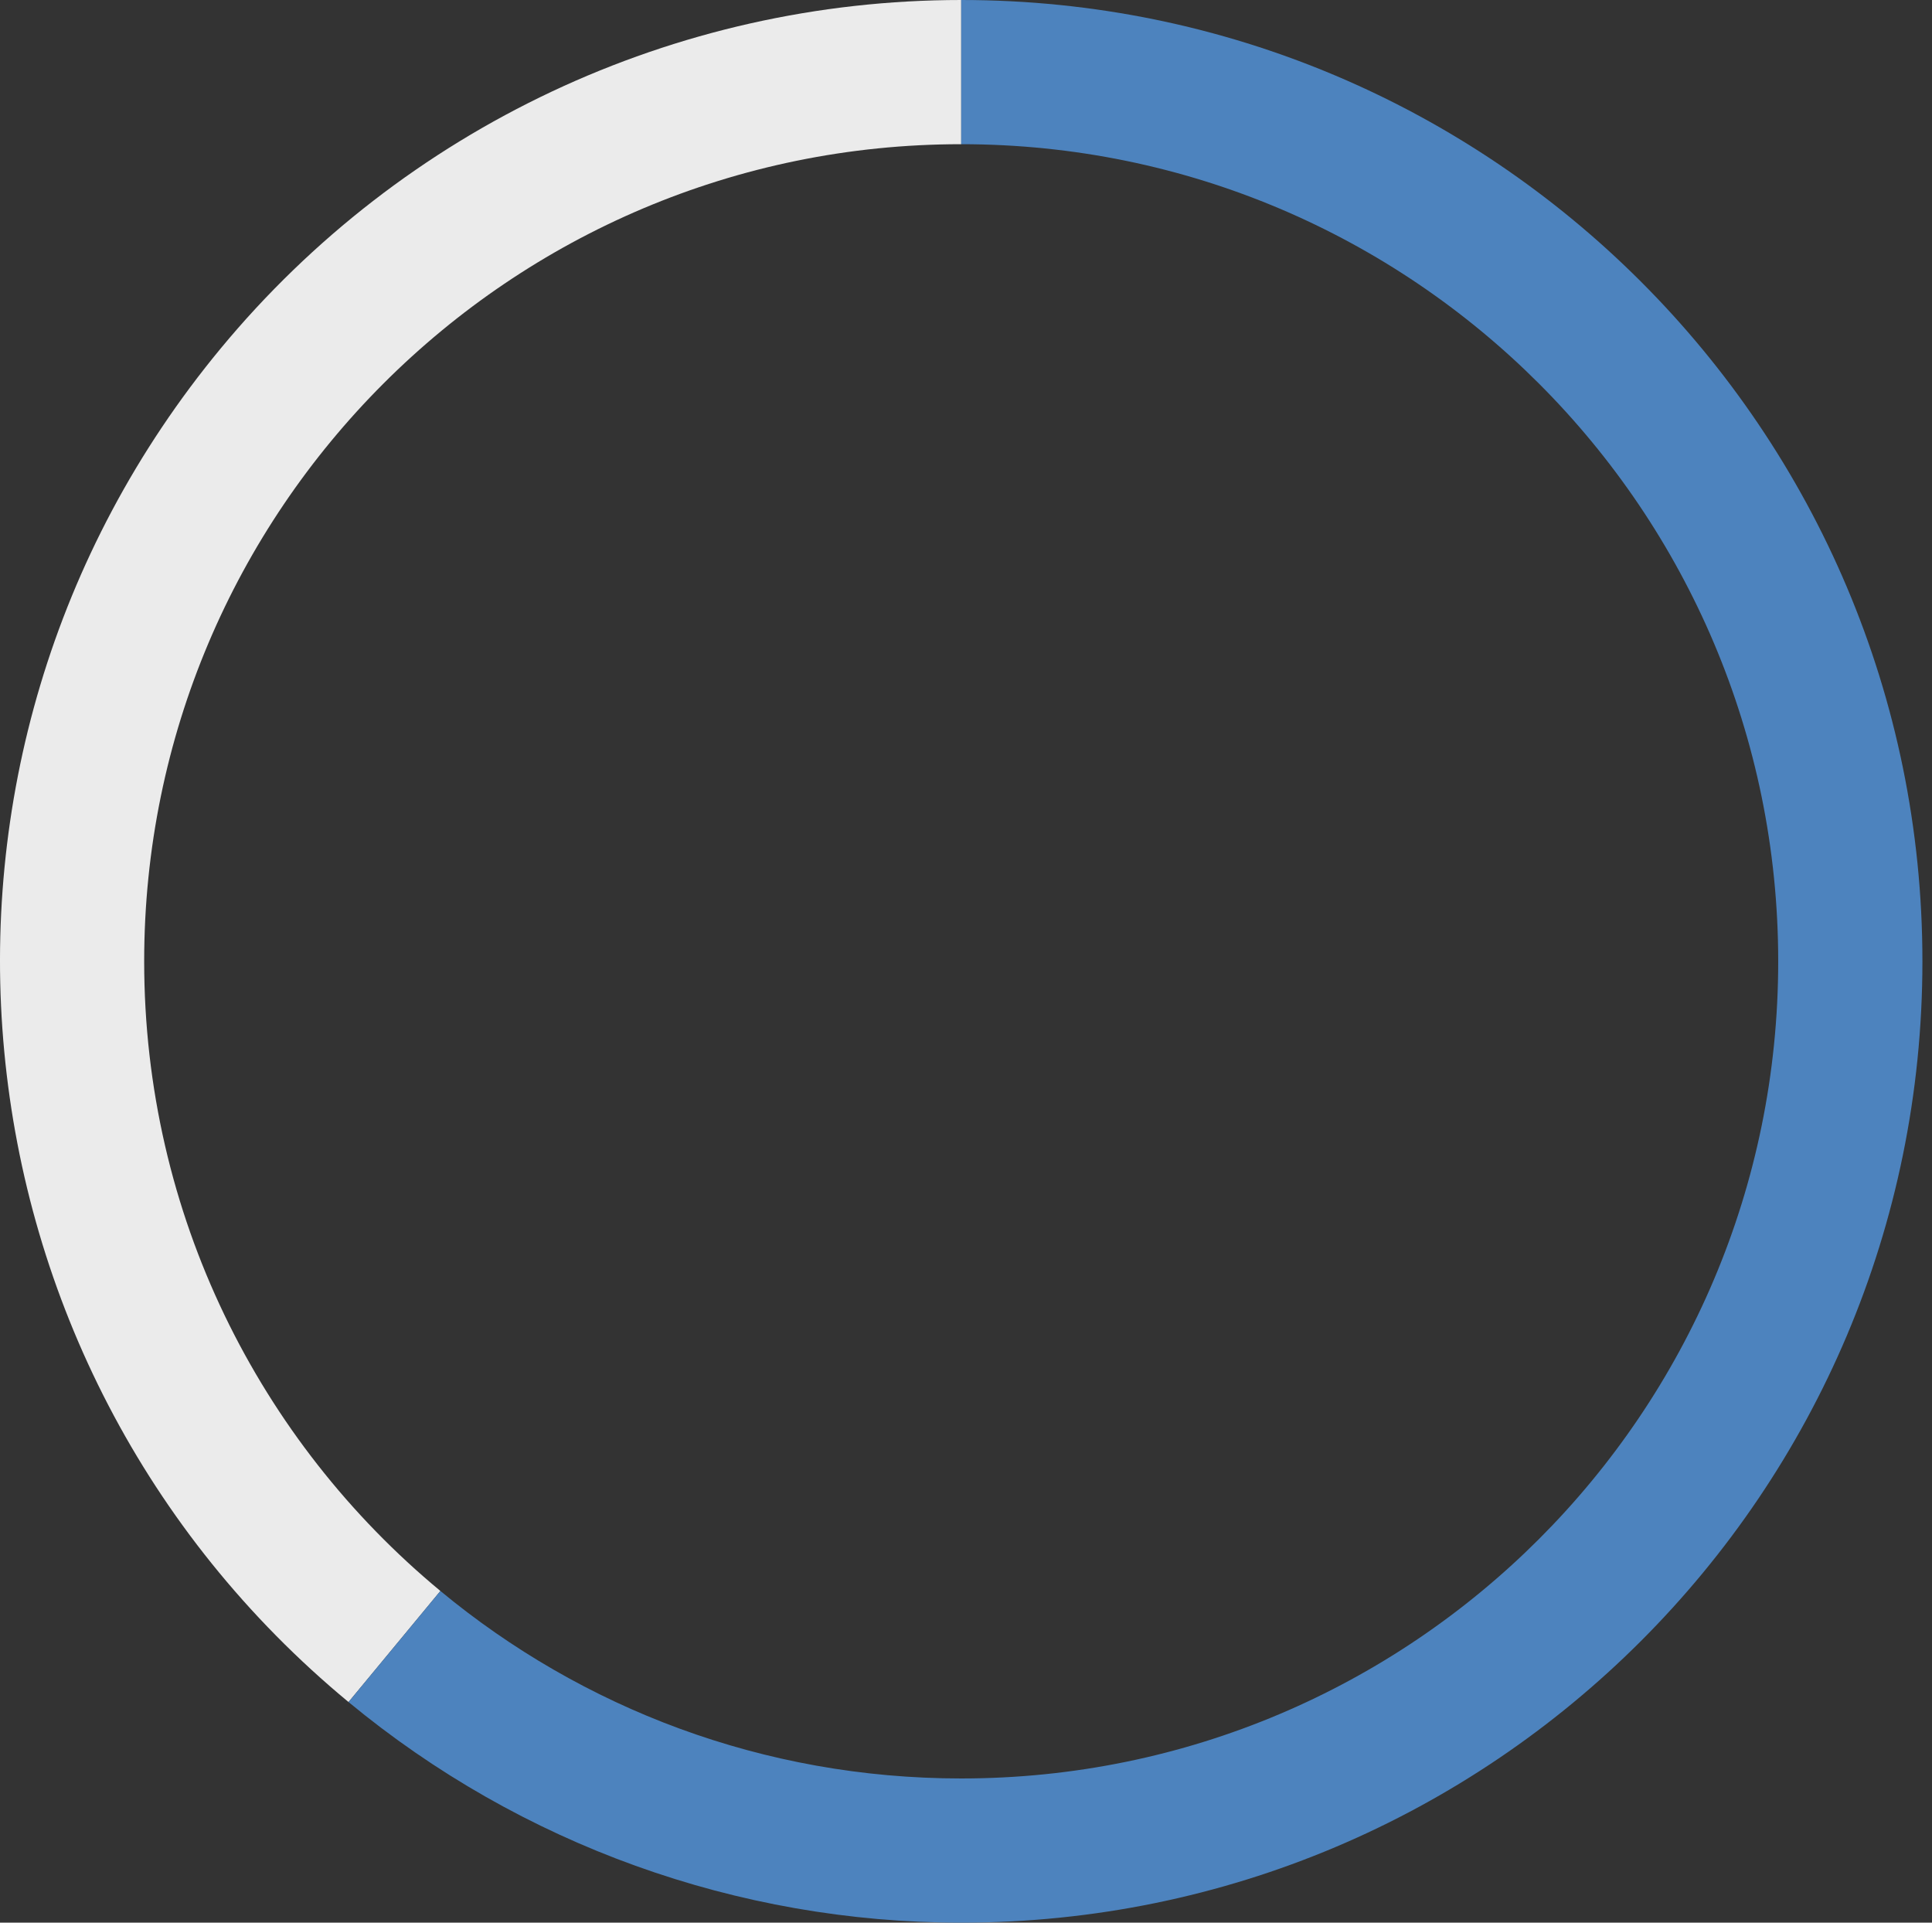 <svg width="201" height="200" viewBox="0 0 201 200" fill="none" xmlns="http://www.w3.org/2000/svg">
<rect x="0" y="0" width="201" height="200" fill="#333333" stroke="none"/>
<path fill-rule="evenodd" clip-rule="evenodd" d="M100.003 15C100.002 15 100.001 15 100 15C53.056 15 15 53.056 15 100C15 126.353 26.993 149.906 45.819 165.497L36.26 177.051C-6.294 141.847 -12.253 78.812 22.951 36.258C41.949 13.294 70.199 0 100.003 0V15Z" fill="#EBEBEB"/>
<path fill-rule="evenodd" clip-rule="evenodd" d="M100.003 15C146.946 15.002 185 53.057 185 100C185 146.944 146.944 185 100 185C79.409 185 60.529 177.679 45.819 165.497L36.261 177.051C54.191 191.884 76.733 200 100.003 200C155.232 200 200.003 155.228 200.003 100C200.003 44.772 155.232 0 100.003 0V15Z" fill="#4D83BE"/>
</svg>
